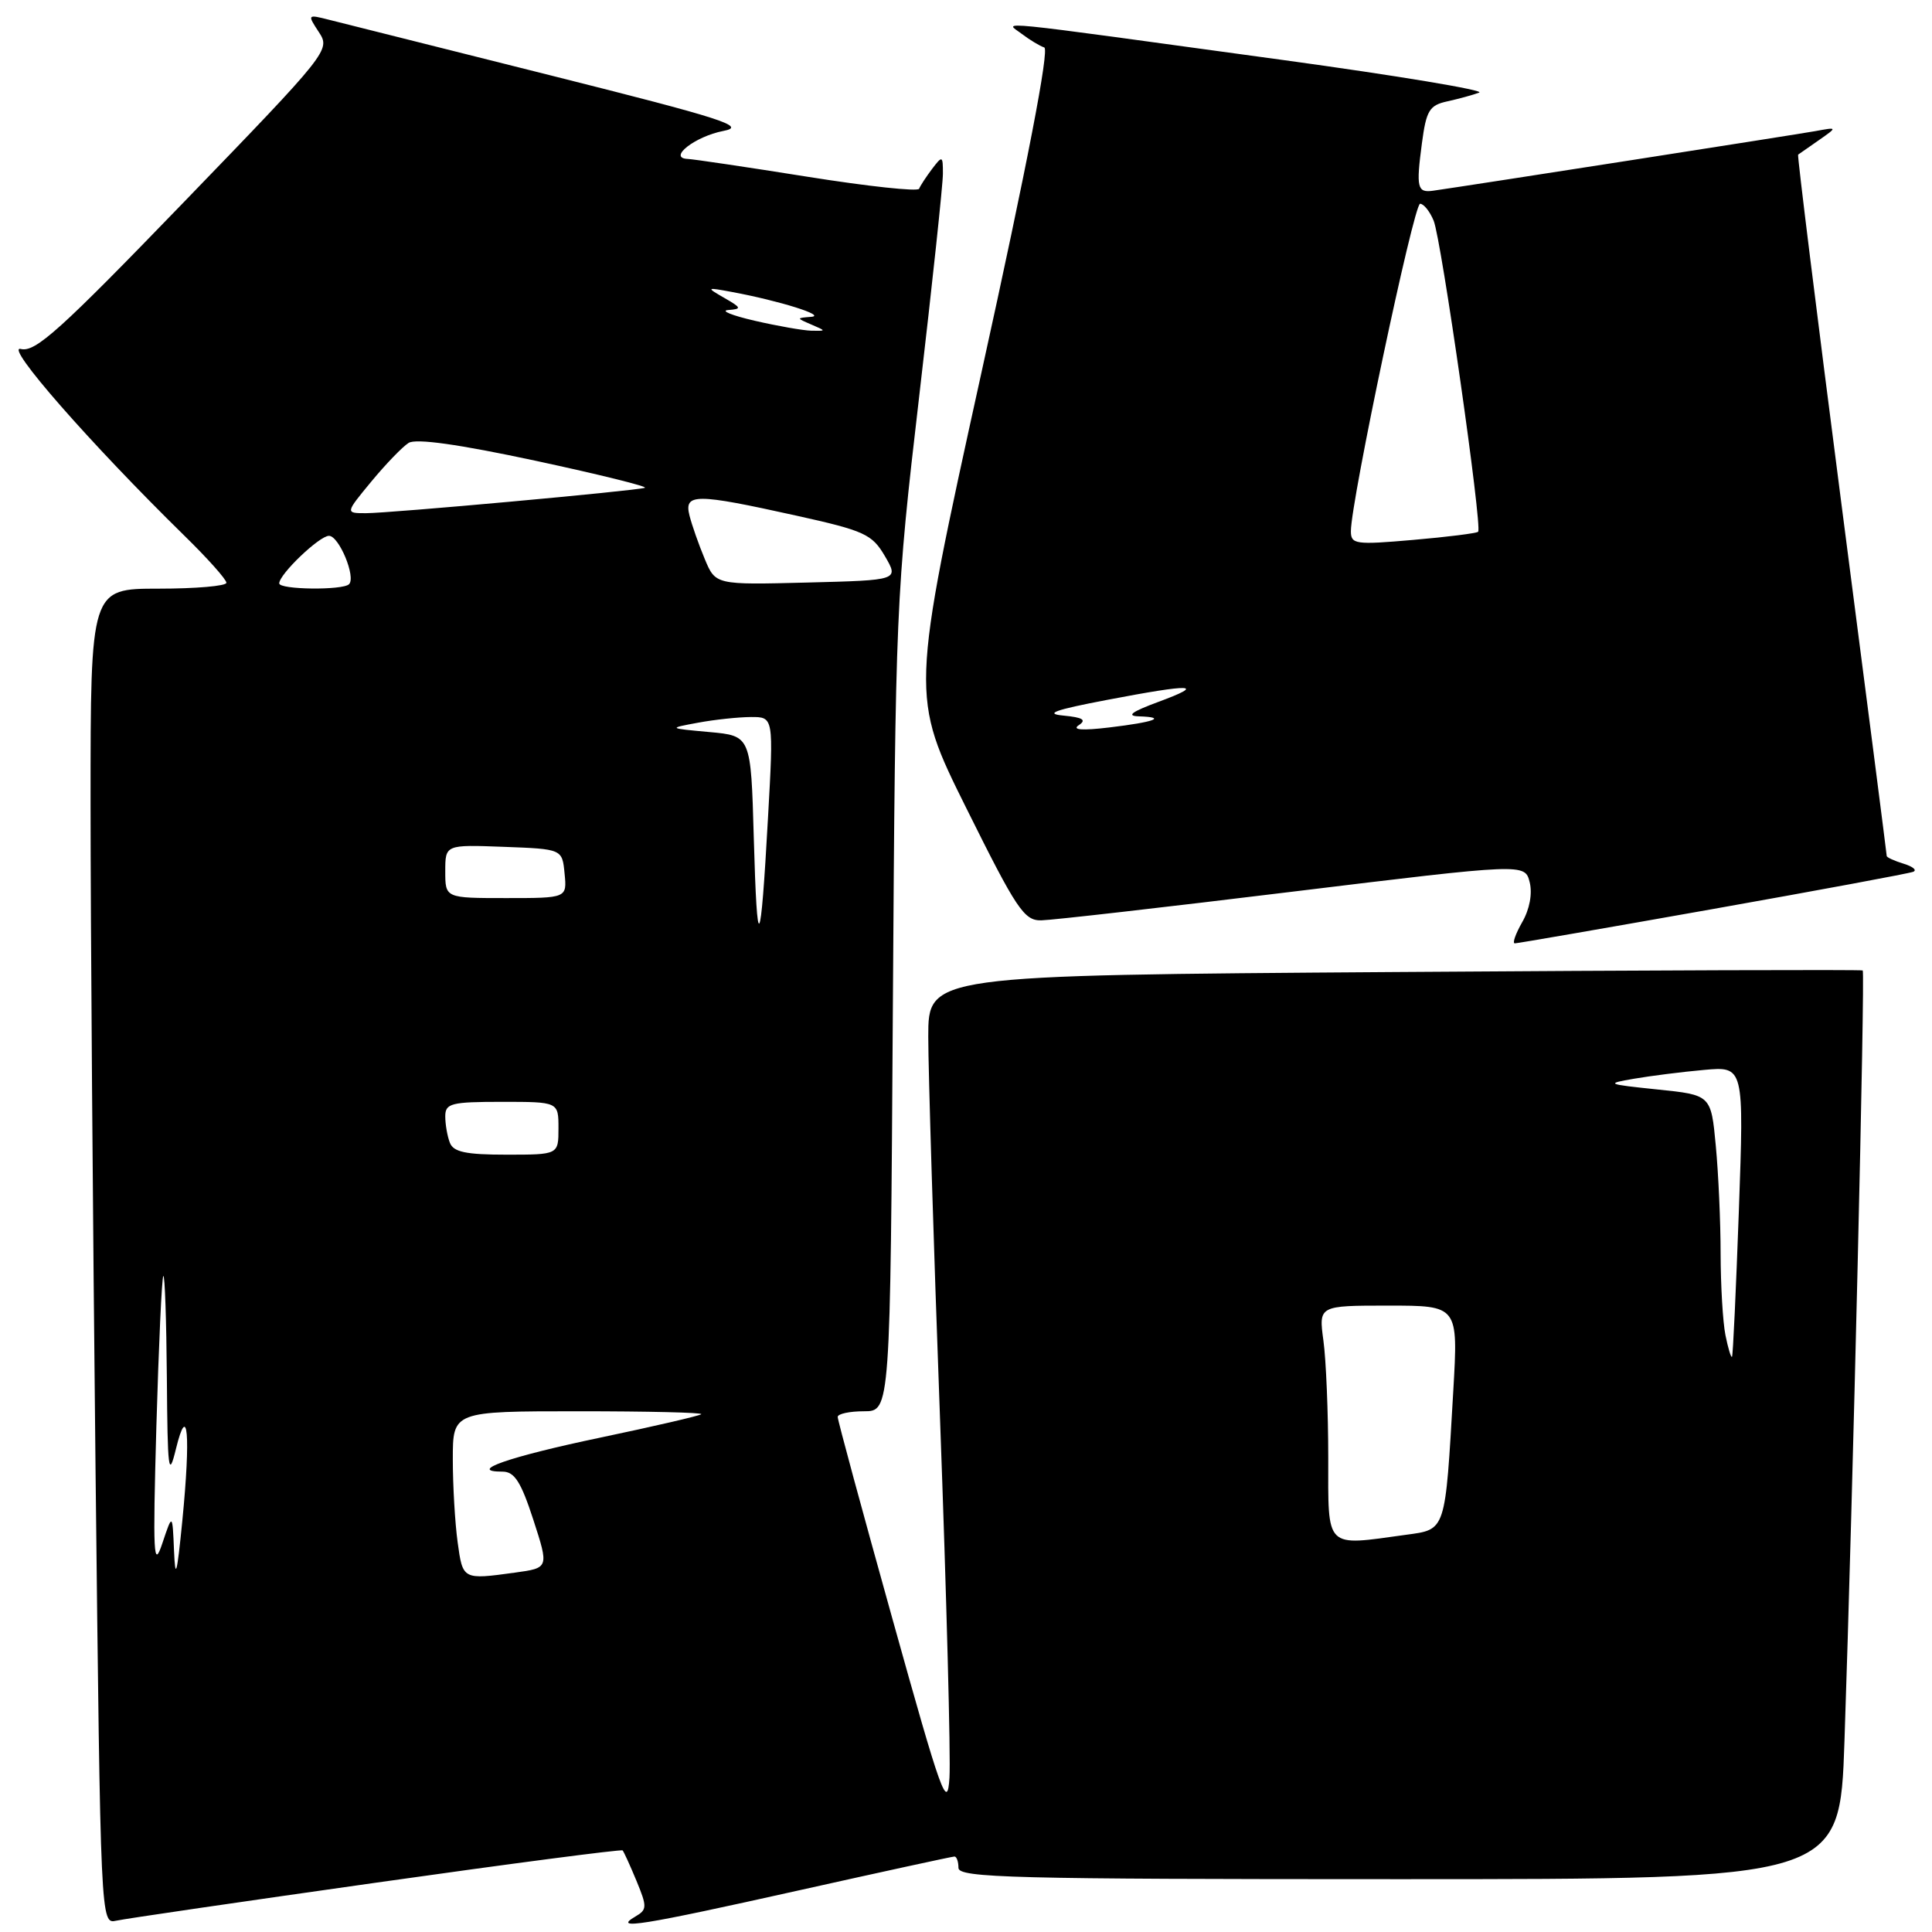 <?xml version="1.0" encoding="UTF-8" standalone="no"?>
<!DOCTYPE svg PUBLIC "-//W3C//DTD SVG 1.1//EN" "http://www.w3.org/Graphics/SVG/1.1/DTD/svg11.dtd" >
<svg xmlns="http://www.w3.org/2000/svg" xmlns:xlink="http://www.w3.org/1999/xlink" version="1.1" viewBox="0 0 256 256">
 <g >
 <path fill="currentColor"
d=" M 49.86 249.46 C 67.65 246.94 82.34 245.02 82.50 245.19 C 82.66 245.36 83.49 247.18 84.34 249.23 C 85.76 252.67 85.75 253.04 84.19 253.95 C 81.08 255.77 84.98 255.14 105.78 250.50 C 116.86 248.03 126.17 246.00 126.47 246.00 C 126.76 246.00 127.00 246.68 127.00 247.50 C 127.00 248.82 134.15 249.00 185.39 249.00 C 243.78 249.00 243.78 249.00 244.40 230.75 C 245.50 198.64 247.15 128.81 246.82 128.59 C 246.64 128.47 218.71 128.56 184.75 128.80 C 123.00 129.23 123.00 129.23 123.00 137.36 C 123.00 141.84 123.70 164.65 124.56 188.05 C 125.42 211.46 125.98 232.84 125.81 235.55 C 125.53 240.00 124.77 237.89 118.25 214.50 C 114.26 200.20 110.99 188.16 111.00 187.75 C 111.00 187.34 112.57 187.00 114.48 187.00 C 117.97 187.00 117.97 187.00 118.31 133.25 C 118.65 80.47 118.71 79.01 121.80 52.50 C 123.53 37.65 124.95 24.38 124.94 23.00 C 124.94 20.62 124.87 20.59 123.50 22.39 C 122.72 23.43 121.94 24.61 121.79 25.01 C 121.63 25.41 114.97 24.69 107.00 23.42 C 99.03 22.15 91.88 21.09 91.13 21.06 C 88.42 20.95 92.08 18.08 95.85 17.35 C 99.00 16.75 95.87 15.74 73.00 10.00 C 58.42 6.35 45.19 3.02 43.60 2.62 C 40.73 1.89 40.71 1.91 42.26 4.27 C 43.80 6.62 43.56 6.91 24.41 26.73 C 7.96 43.76 4.67 46.73 2.76 46.24 C 0.48 45.65 11.99 58.79 24.42 70.97 C 27.49 73.97 30.00 76.78 30.00 77.22 C 30.00 77.65 25.95 78.00 21.00 78.00 C 12.00 78.00 12.00 78.00 12.00 106.34 C 12.00 121.92 12.30 161.73 12.66 194.81 C 13.33 254.96 13.33 254.96 15.41 254.50 C 16.56 254.24 32.06 251.98 49.86 249.46 Z  M 226.92 120.46 C 240.99 117.96 252.95 115.74 253.50 115.52 C 254.05 115.31 253.49 114.83 252.25 114.45 C 251.01 114.07 250.00 113.61 250.00 113.42 C 250.00 113.23 247.31 92.28 244.01 66.86 C 240.72 41.44 238.13 20.57 238.26 20.49 C 238.39 20.40 239.62 19.55 241.00 18.58 C 243.50 16.83 243.50 16.83 240.50 17.38 C 238.01 17.83 195.08 24.53 189.90 25.27 C 187.79 25.57 187.63 24.88 188.41 18.99 C 188.99 14.62 189.40 13.95 191.78 13.43 C 193.28 13.10 195.18 12.58 196.00 12.27 C 196.82 11.97 185.12 10.02 170.00 7.95 C 130.03 2.48 133.17 2.79 135.39 4.49 C 136.43 5.28 137.77 6.09 138.37 6.29 C 139.07 6.52 136.13 21.78 130.04 49.40 C 120.63 92.16 120.63 92.16 128.04 107.08 C 134.70 120.49 135.70 122.00 137.97 121.95 C 139.36 121.93 154.35 120.22 171.28 118.15 C 202.06 114.40 202.06 114.40 202.69 116.90 C 203.07 118.41 202.68 120.49 201.70 122.19 C 200.82 123.74 200.37 125.00 200.72 125.00 C 201.06 125.00 212.85 122.96 226.92 120.46 Z  M 23.06 205.50 C 22.85 200.50 22.85 200.50 21.51 204.50 C 20.34 208.01 20.24 206.13 20.72 189.00 C 21.03 178.28 21.44 169.31 21.64 169.08 C 21.84 168.85 22.05 174.93 22.11 182.58 C 22.20 194.89 22.34 195.98 23.31 192.00 C 24.88 185.58 25.28 190.08 24.16 201.50 C 23.45 208.67 23.23 209.48 23.06 205.50 Z  M 60.64 204.36 C 60.29 201.81 60.00 196.86 60.00 193.36 C 60.00 187.00 60.00 187.00 76.67 187.00 C 85.83 187.00 93.15 187.17 92.92 187.39 C 92.69 187.60 86.65 189.00 79.50 190.50 C 67.43 193.03 61.78 195.00 66.60 195.00 C 68.17 195.00 69.04 196.36 70.67 201.38 C 72.74 207.76 72.74 207.76 68.23 208.38 C 61.31 209.33 61.32 209.33 60.64 204.36 Z  M 176.00 193.14 C 176.00 187.17 175.71 180.19 175.36 177.64 C 174.73 173.00 174.73 173.00 183.97 173.00 C 193.22 173.00 193.22 173.00 192.57 184.25 C 191.48 203.09 191.63 202.64 186.29 203.37 C 175.47 204.86 176.00 205.39 176.00 193.14 Z  M 228.63 176.91 C 228.28 175.17 228.00 170.32 227.99 166.12 C 227.99 161.93 227.70 155.48 227.35 151.80 C 226.72 145.09 226.72 145.09 219.61 144.36 C 212.87 143.66 212.71 143.59 216.50 142.94 C 218.70 142.56 222.88 142.03 225.79 141.77 C 231.09 141.29 231.09 141.29 230.41 160.39 C 230.03 170.90 229.63 179.63 229.50 179.78 C 229.37 179.94 228.98 178.65 228.63 176.91 Z  M 59.61 151.42 C 59.27 150.55 59.00 148.97 59.00 147.92 C 59.00 146.20 59.77 146.00 66.50 146.00 C 74.00 146.00 74.00 146.00 74.00 149.50 C 74.00 153.00 74.00 153.00 67.11 153.00 C 61.74 153.00 60.08 152.65 59.61 151.42 Z  M 99.88 111.00 C 99.50 97.50 99.50 97.50 94.00 97.00 C 88.50 96.50 88.50 96.50 92.50 95.76 C 94.70 95.35 97.85 95.02 99.51 95.01 C 102.51 95.00 102.51 95.00 101.77 108.25 C 100.77 126.28 100.33 126.91 99.88 111.00 Z  M 59.00 115.46 C 59.00 111.92 59.00 111.92 66.75 112.21 C 74.50 112.50 74.50 112.50 74.81 115.75 C 75.13 119.00 75.13 119.00 67.06 119.00 C 59.00 119.00 59.00 119.00 59.00 115.46 Z  M 37.00 77.30 C 37.00 76.09 42.32 71.00 43.59 71.00 C 44.92 71.00 47.19 76.47 46.25 77.41 C 45.42 78.24 37.00 78.14 37.00 77.30 Z  M 93.38 74.06 C 92.59 72.17 91.68 69.58 91.36 68.31 C 90.62 65.36 92.13 65.36 105.45 68.31 C 114.58 70.33 115.55 70.78 117.26 73.70 C 119.11 76.88 119.11 76.88 106.96 77.19 C 94.81 77.50 94.81 77.50 93.38 74.06 Z  M 49.20 63.81 C 51.11 61.50 53.33 59.20 54.14 58.69 C 55.11 58.07 60.78 58.87 71.00 61.06 C 79.46 62.88 85.96 64.49 85.44 64.64 C 84.00 65.06 51.63 68.00 48.50 68.00 C 45.74 68.00 45.74 68.00 49.20 63.81 Z  M 100.00 42.50 C 96.97 41.80 95.40 41.16 96.50 41.08 C 98.31 40.94 98.26 40.79 96.00 39.49 C 93.54 38.07 93.55 38.05 97.00 38.69 C 103.29 39.86 109.54 41.82 107.50 41.98 C 105.50 42.14 105.50 42.14 107.50 43.00 C 109.50 43.86 109.50 43.86 107.50 43.82 C 106.40 43.79 103.03 43.20 100.00 42.50 Z  M 142.93 96.10 C 144.01 95.39 143.50 95.07 140.93 94.82 C 138.33 94.58 139.72 94.07 146.64 92.75 C 158.05 90.57 159.91 90.63 153.50 93.00 C 149.93 94.32 149.19 94.87 150.92 94.92 C 154.69 95.04 153.02 95.67 147.00 96.39 C 143.41 96.82 142.00 96.72 142.93 96.10 Z  M 179.00 70.38 C 179.00 66.44 187.33 27.00 188.17 27.00 C 188.65 27.00 189.46 28.01 189.97 29.25 C 190.99 31.74 196.45 69.89 195.86 70.46 C 195.66 70.66 191.79 71.15 187.25 71.54 C 179.59 72.21 179.00 72.12 179.00 70.38 Z "/>
</g>
</svg>